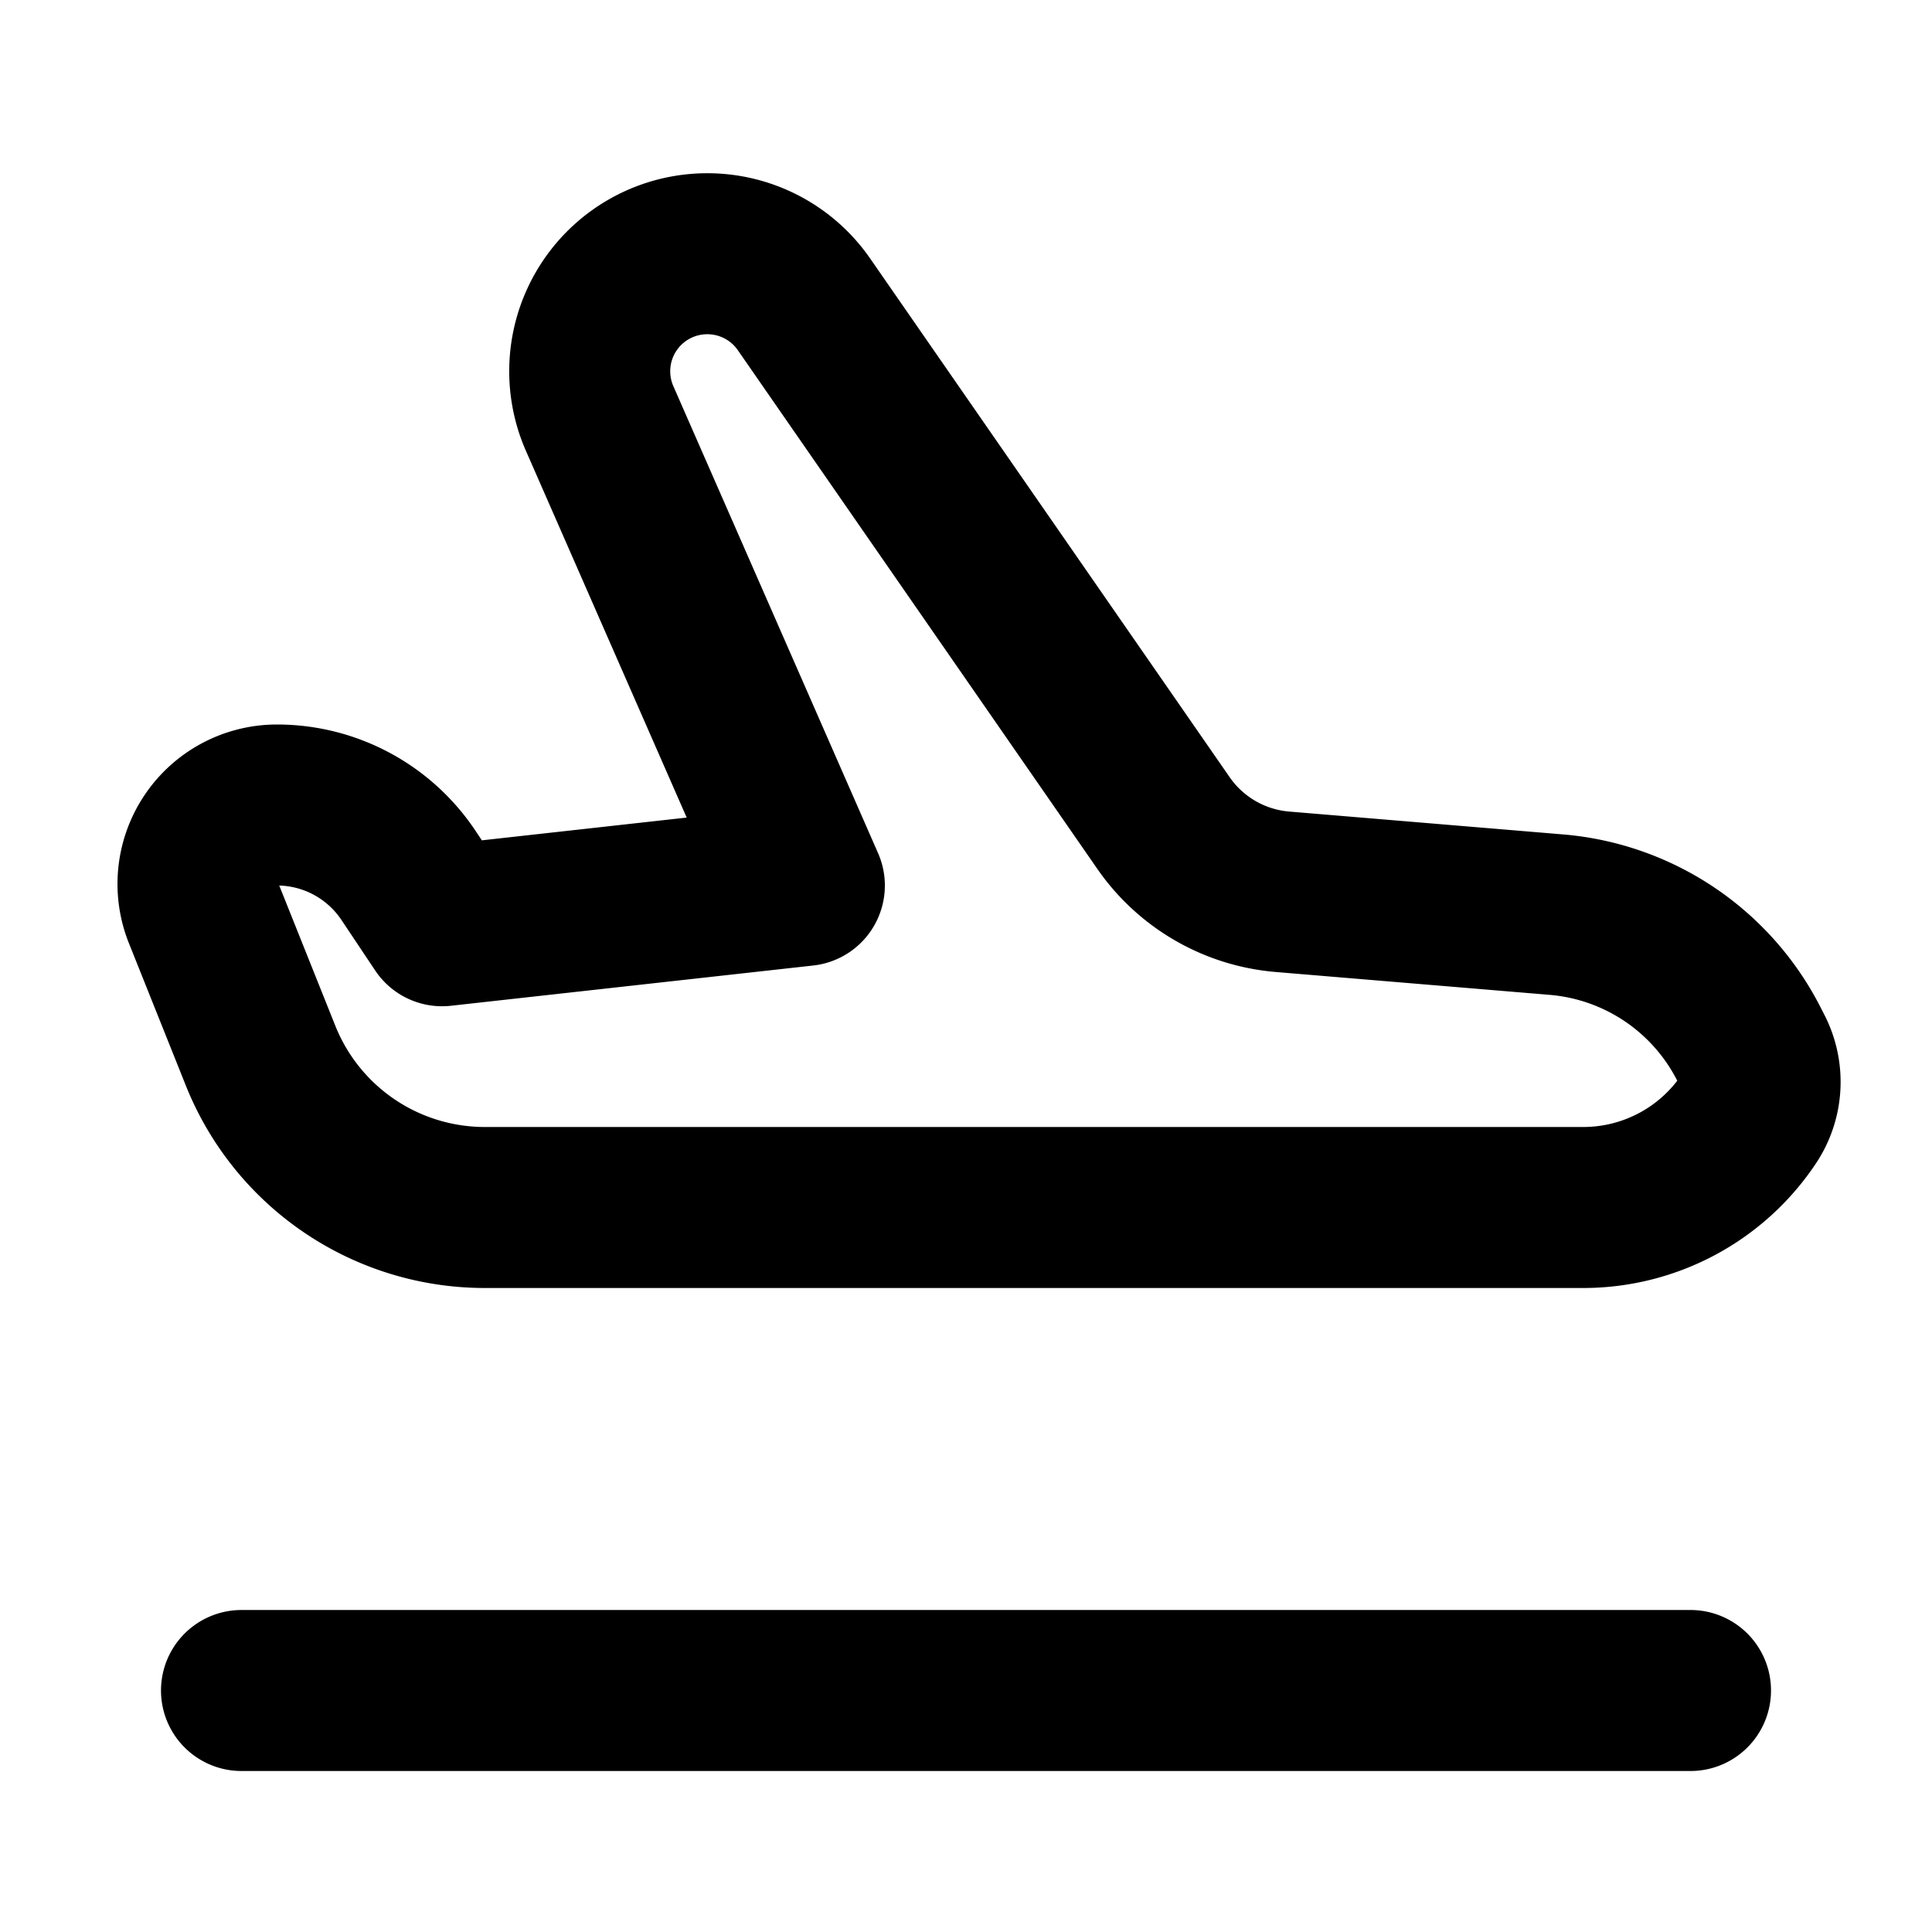 <svg xmlns="http://www.w3.org/2000/svg" width="24" height="24" viewBox="0 0 24 24" fill="none">
    <path stroke="currentColor" stroke-linecap="round" stroke-linejoin="round" stroke-width="2" d="M3 21h18M5.492 11.5l-.418-.626A1.963 1.963 0 0 0 3.441 10v0a.981.981 0 0 0-.911 1.346l.707 1.768A3 3 0 0 0 6.023 15h13.644c.828 0 1.6-.413 2.059-1.102v0a.825.825 0 0 0 .052-.826l-.043-.084a2.96 2.96 0 0 0-2.401-1.626l-3.402-.284a2 2 0 0 1-1.478-.853L9.987 3.78a1.46 1.46 0 0 0-1.2-.628v0a1.46 1.46 0 0 0-1.338 2.047L9.992 11z"/>
</svg>